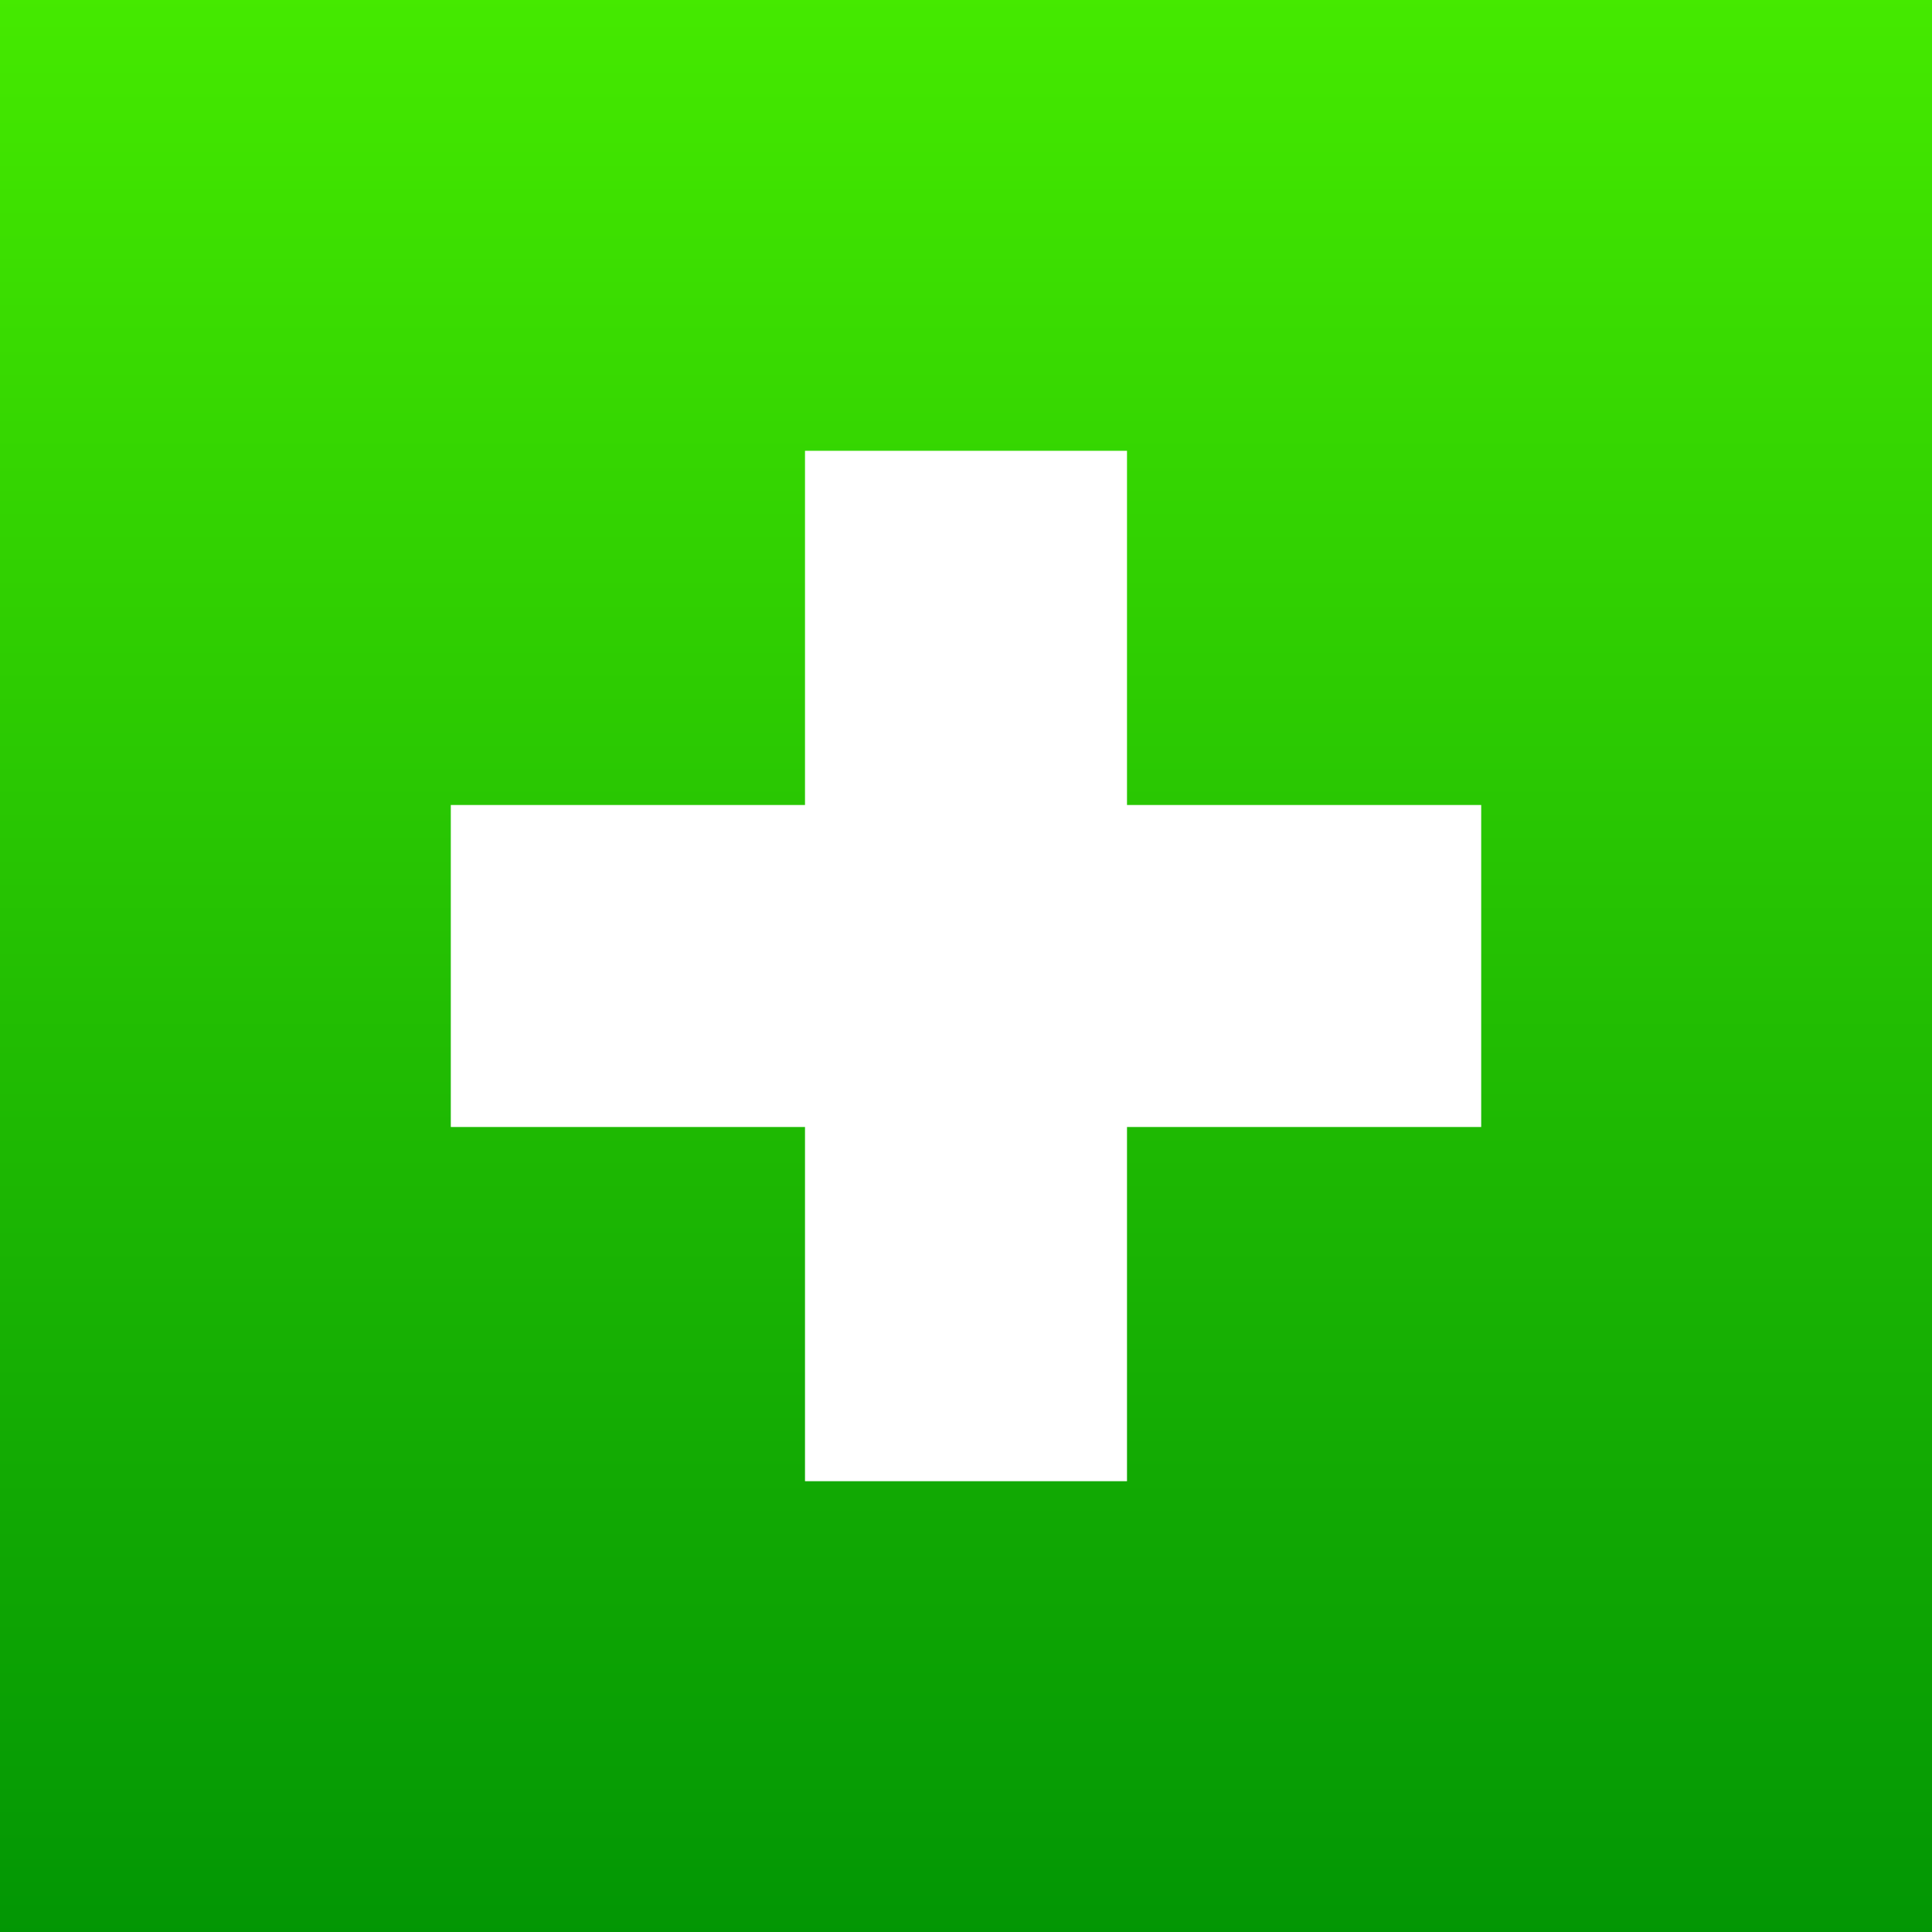 <svg viewBox="0 0 90 90" xmlns="http://www.w3.org/2000/svg"><rect x="0" y="0" width="90" height="90" fill="#333333" stroke="none"/><defs><linearGradient x1="50%" y1="0%" x2="50%" y2="100%" id="a"><stop stop-color="#45EA00" offset="0%"/><stop stop-color="#029604" offset="100%"/></linearGradient></defs><g fill="none" fill-rule="evenodd"><path fill="url(#a)" d="M0 0h90v90H0z"/><path d="M52.5 21v16.5H69v15H52.5V69h-15V52.5H21v-15h16.5V21h15Z" fill="#FFF"/></g></svg>